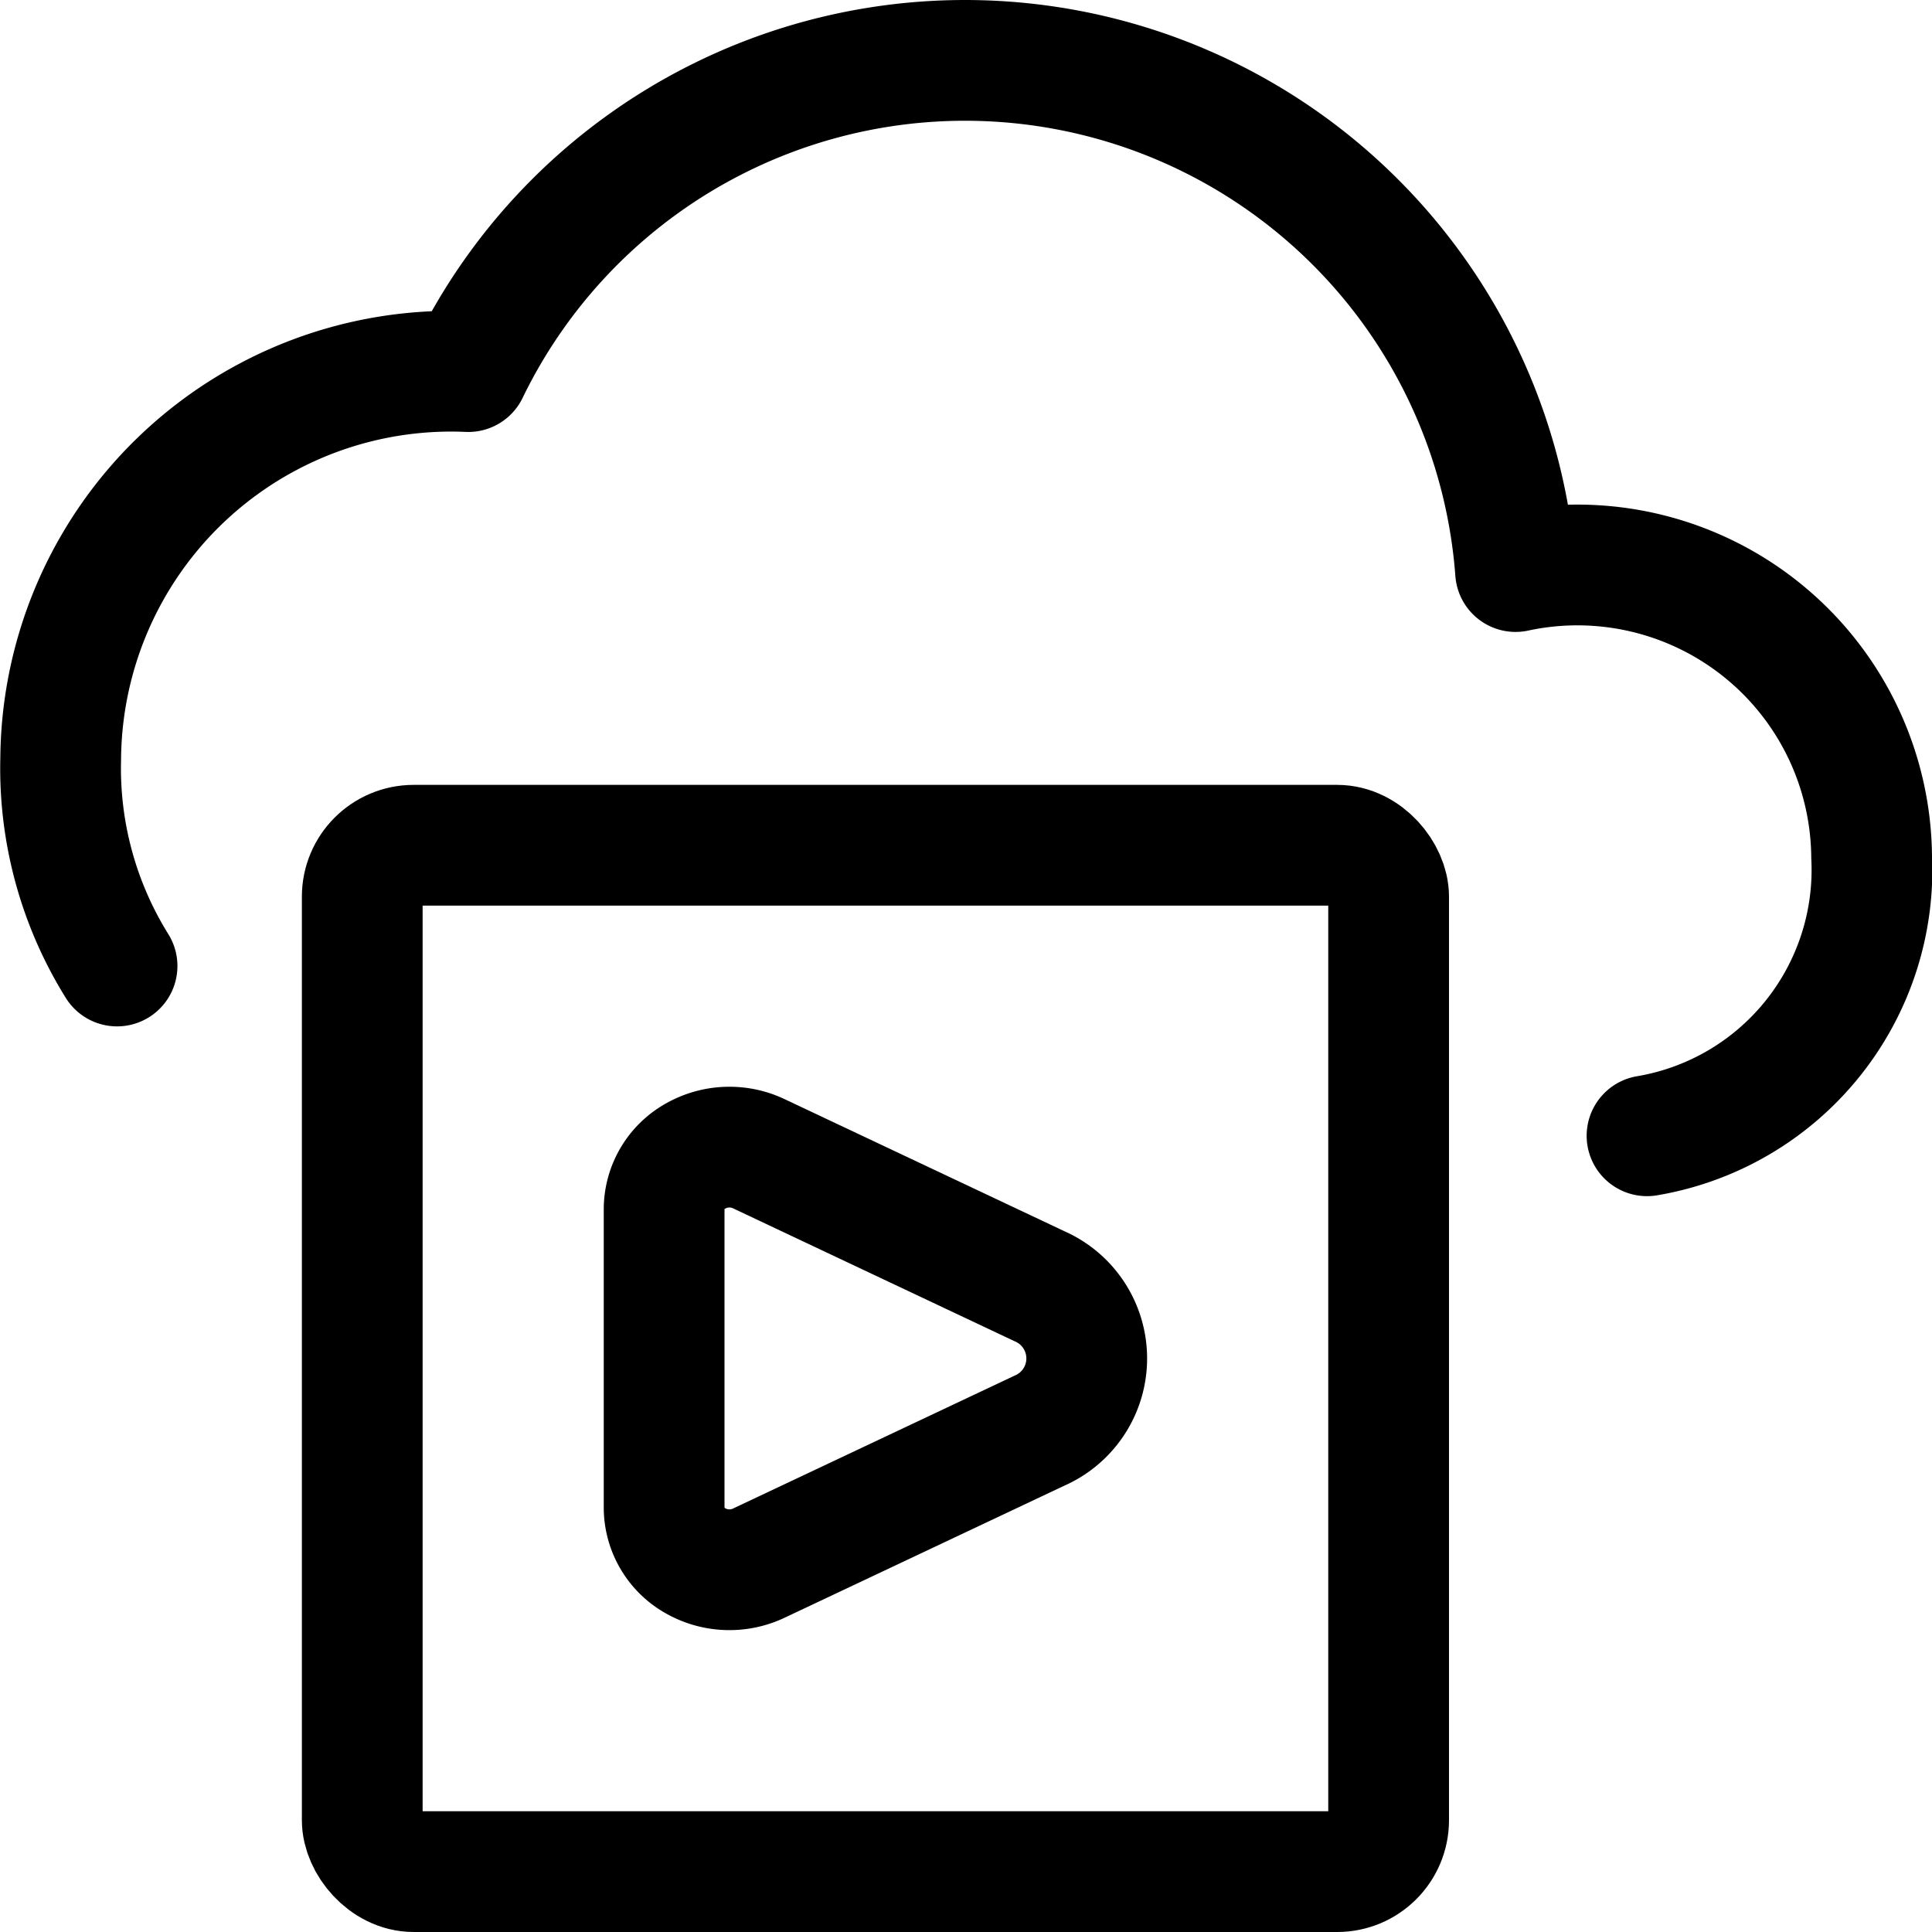 <svg xmlns="http://www.w3.org/2000/svg" viewBox="0 0 24 24"><defs><style>.a{fill:none;stroke:currentColor;stroke-linecap:round;stroke-linejoin:round;stroke-width:1.5px;}</style></defs><title>video-player-cloud</title><rect class="a" x="4.5" y="10.5" width="12.75" height="12.75" rx="0.639" ry="0.639"/><path class="a" d="M1.454,12a4.646,4.646,0,0,1-.7-2.574A4.85,4.85,0,0,1,5.817,4.616,6.858,6.858,0,0,1,18.827,7.1a3.655,3.655,0,0,1,4.423,3.539,3.35,3.35,0,0,1-2.79,3.47"/><path class="a" d="M9.424,14.331a.853.853,0,0,0-.789.033.759.759,0,0,0-.385.652v3.718a.76.76,0,0,0,.385.652.853.853,0,0,0,.789.033l3.489-1.647a.979.979,0,0,0,0-1.794Z"/></svg>